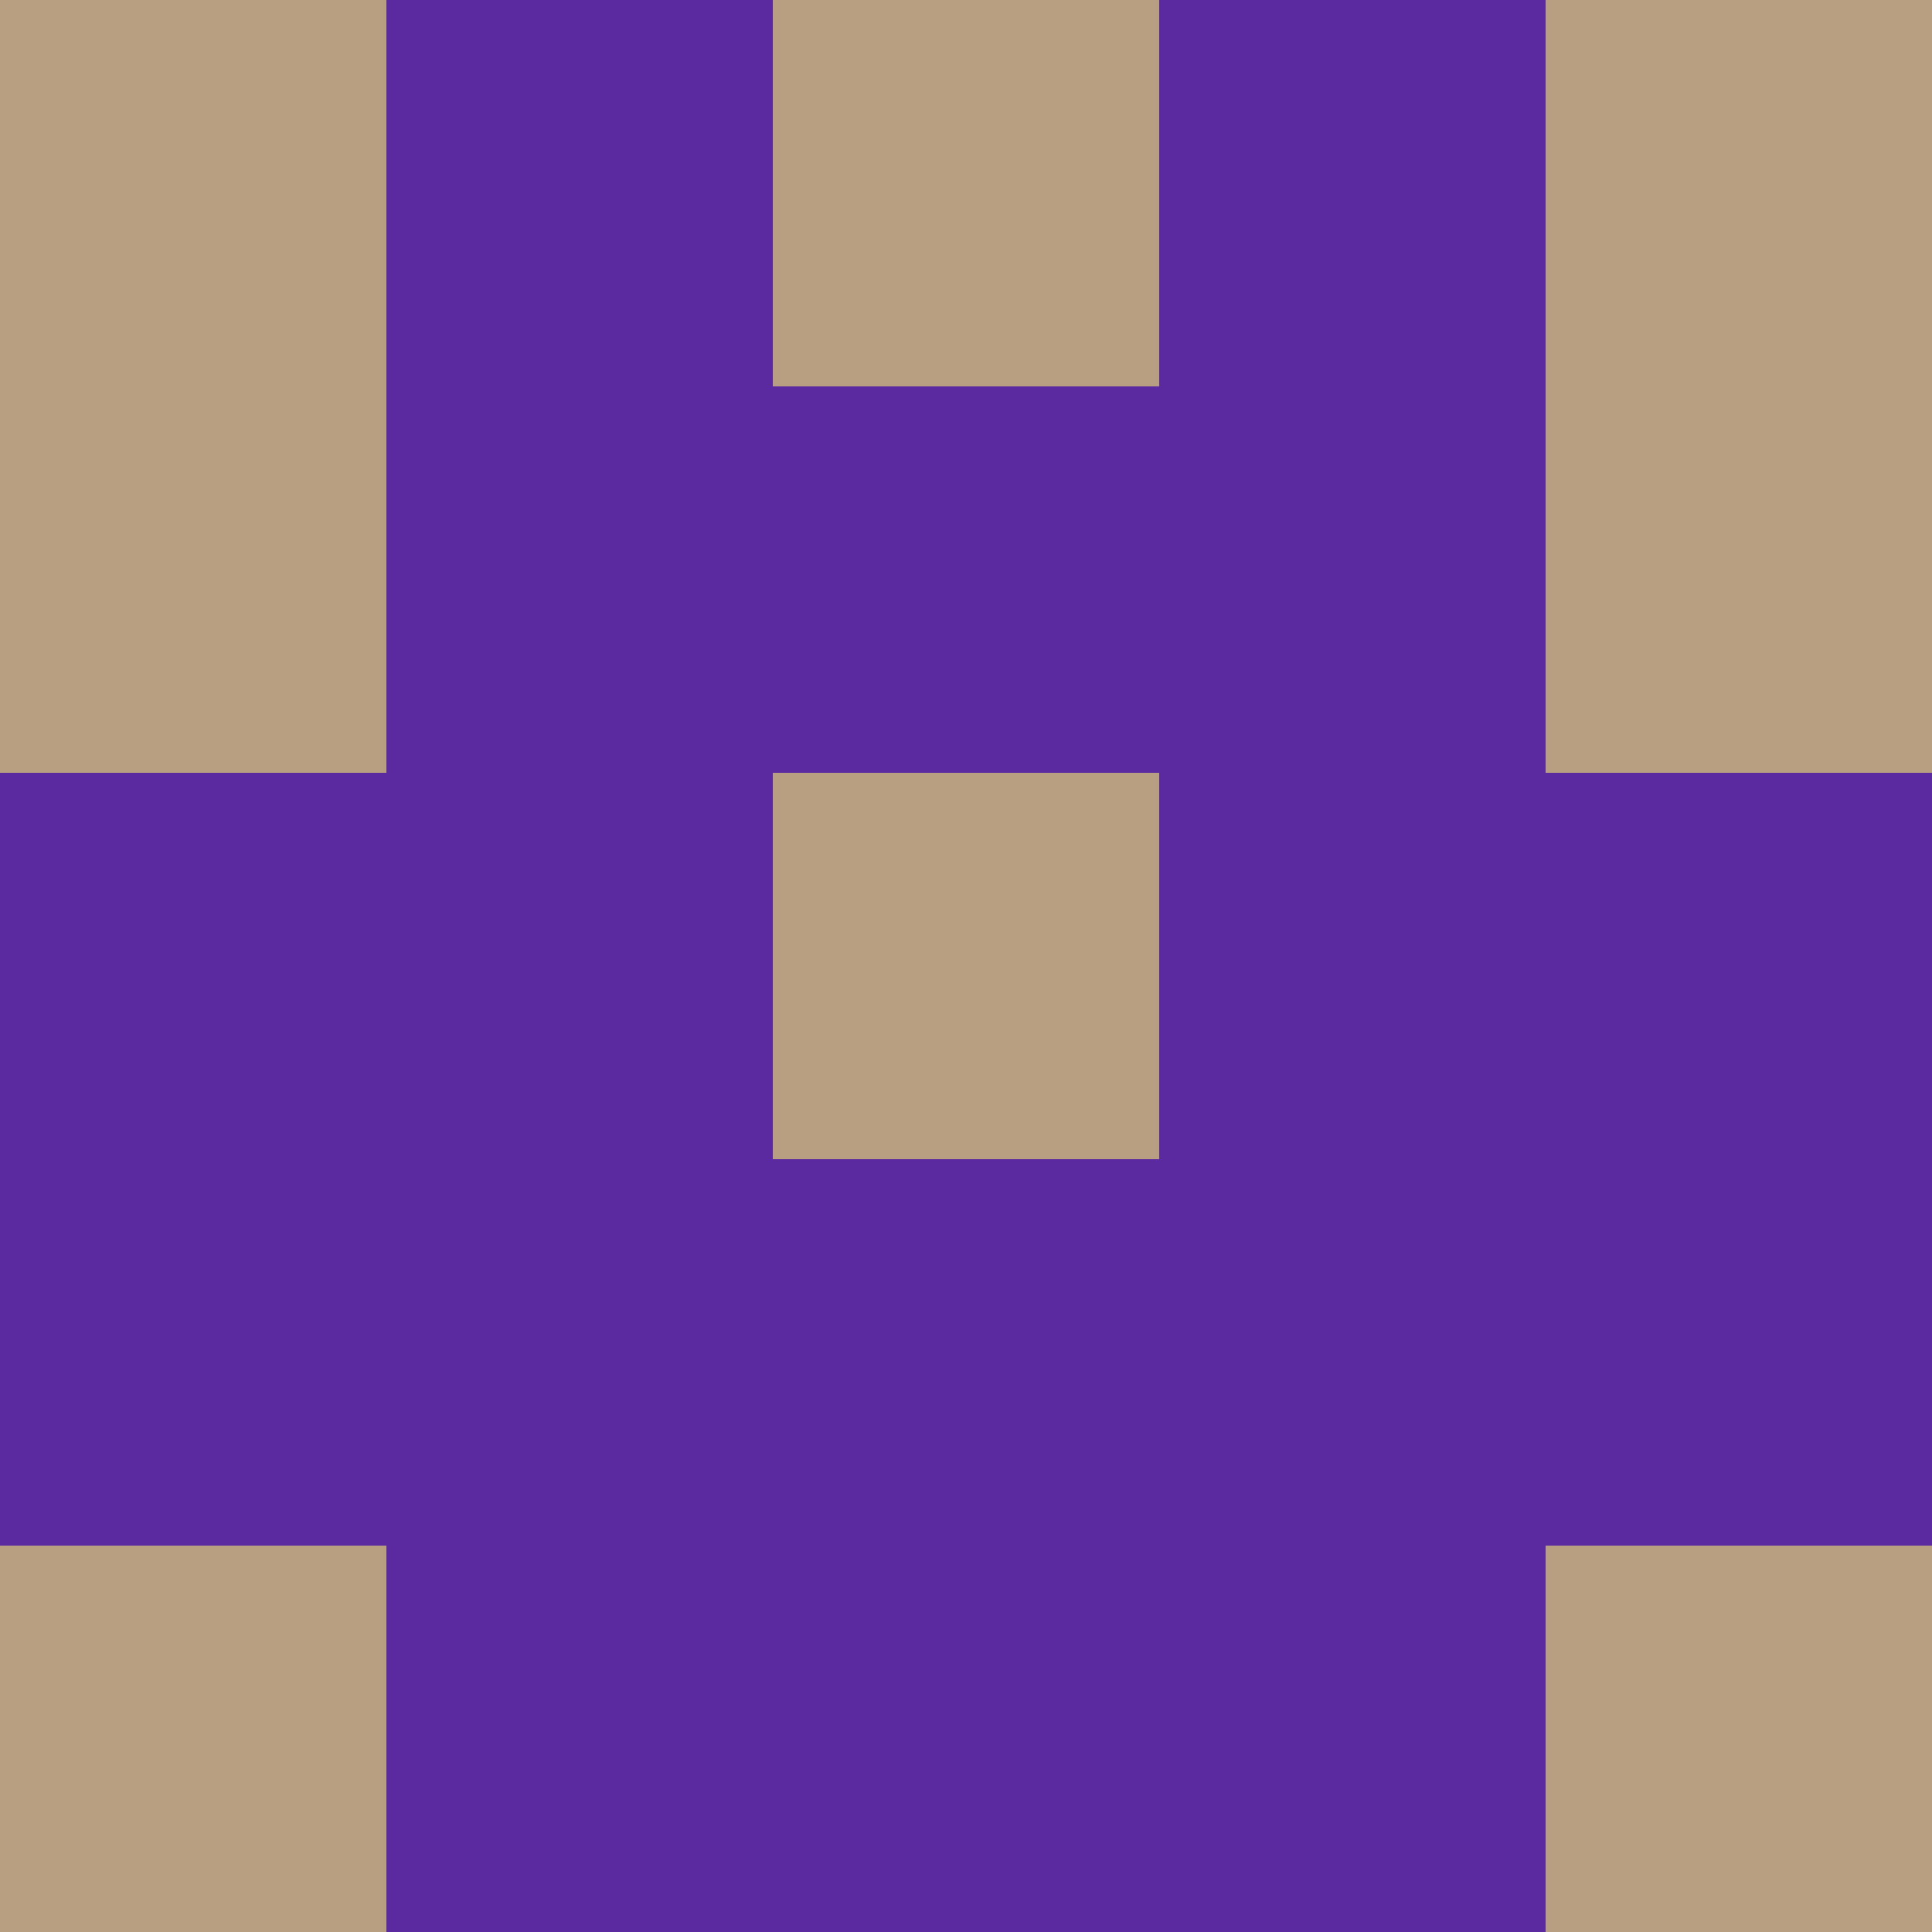 <?xml version="1.0" encoding="utf-8"?>
<!DOCTYPE svg PUBLIC "-//W3C//DTD SVG 20010904//EN"
        "http://www.w3.org/TR/2001/REC-SVG-20010904/DTD/svg10.dtd">

<svg width="400" height="400" viewBox="0 0 5 5"
    xmlns="http://www.w3.org/2000/svg"
    xmlns:xlink="http://www.w3.org/1999/xlink">
            <rect x="0" y="0" width="1" height="1" fill="#B99F82" />
        <rect x="0" y="1" width="1" height="1" fill="#B99F82" />
        <rect x="0" y="2" width="1" height="1" fill="#5B29A0" />
        <rect x="0" y="3" width="1" height="1" fill="#5B29A0" />
        <rect x="0" y="4" width="1" height="1" fill="#B99F82" />
                <rect x="1" y="0" width="1" height="1" fill="#5B29A0" />
        <rect x="1" y="1" width="1" height="1" fill="#5B29A0" />
        <rect x="1" y="2" width="1" height="1" fill="#5B29A0" />
        <rect x="1" y="3" width="1" height="1" fill="#5B29A0" />
        <rect x="1" y="4" width="1" height="1" fill="#5B29A0" />
                <rect x="2" y="0" width="1" height="1" fill="#B99F82" />
        <rect x="2" y="1" width="1" height="1" fill="#5B29A0" />
        <rect x="2" y="2" width="1" height="1" fill="#B99F82" />
        <rect x="2" y="3" width="1" height="1" fill="#5B29A0" />
        <rect x="2" y="4" width="1" height="1" fill="#5B29A0" />
                <rect x="3" y="0" width="1" height="1" fill="#5B29A0" />
        <rect x="3" y="1" width="1" height="1" fill="#5B29A0" />
        <rect x="3" y="2" width="1" height="1" fill="#5B29A0" />
        <rect x="3" y="3" width="1" height="1" fill="#5B29A0" />
        <rect x="3" y="4" width="1" height="1" fill="#5B29A0" />
                <rect x="4" y="0" width="1" height="1" fill="#B99F82" />
        <rect x="4" y="1" width="1" height="1" fill="#B99F82" />
        <rect x="4" y="2" width="1" height="1" fill="#5B29A0" />
        <rect x="4" y="3" width="1" height="1" fill="#5B29A0" />
        <rect x="4" y="4" width="1" height="1" fill="#B99F82" />
        
</svg>


